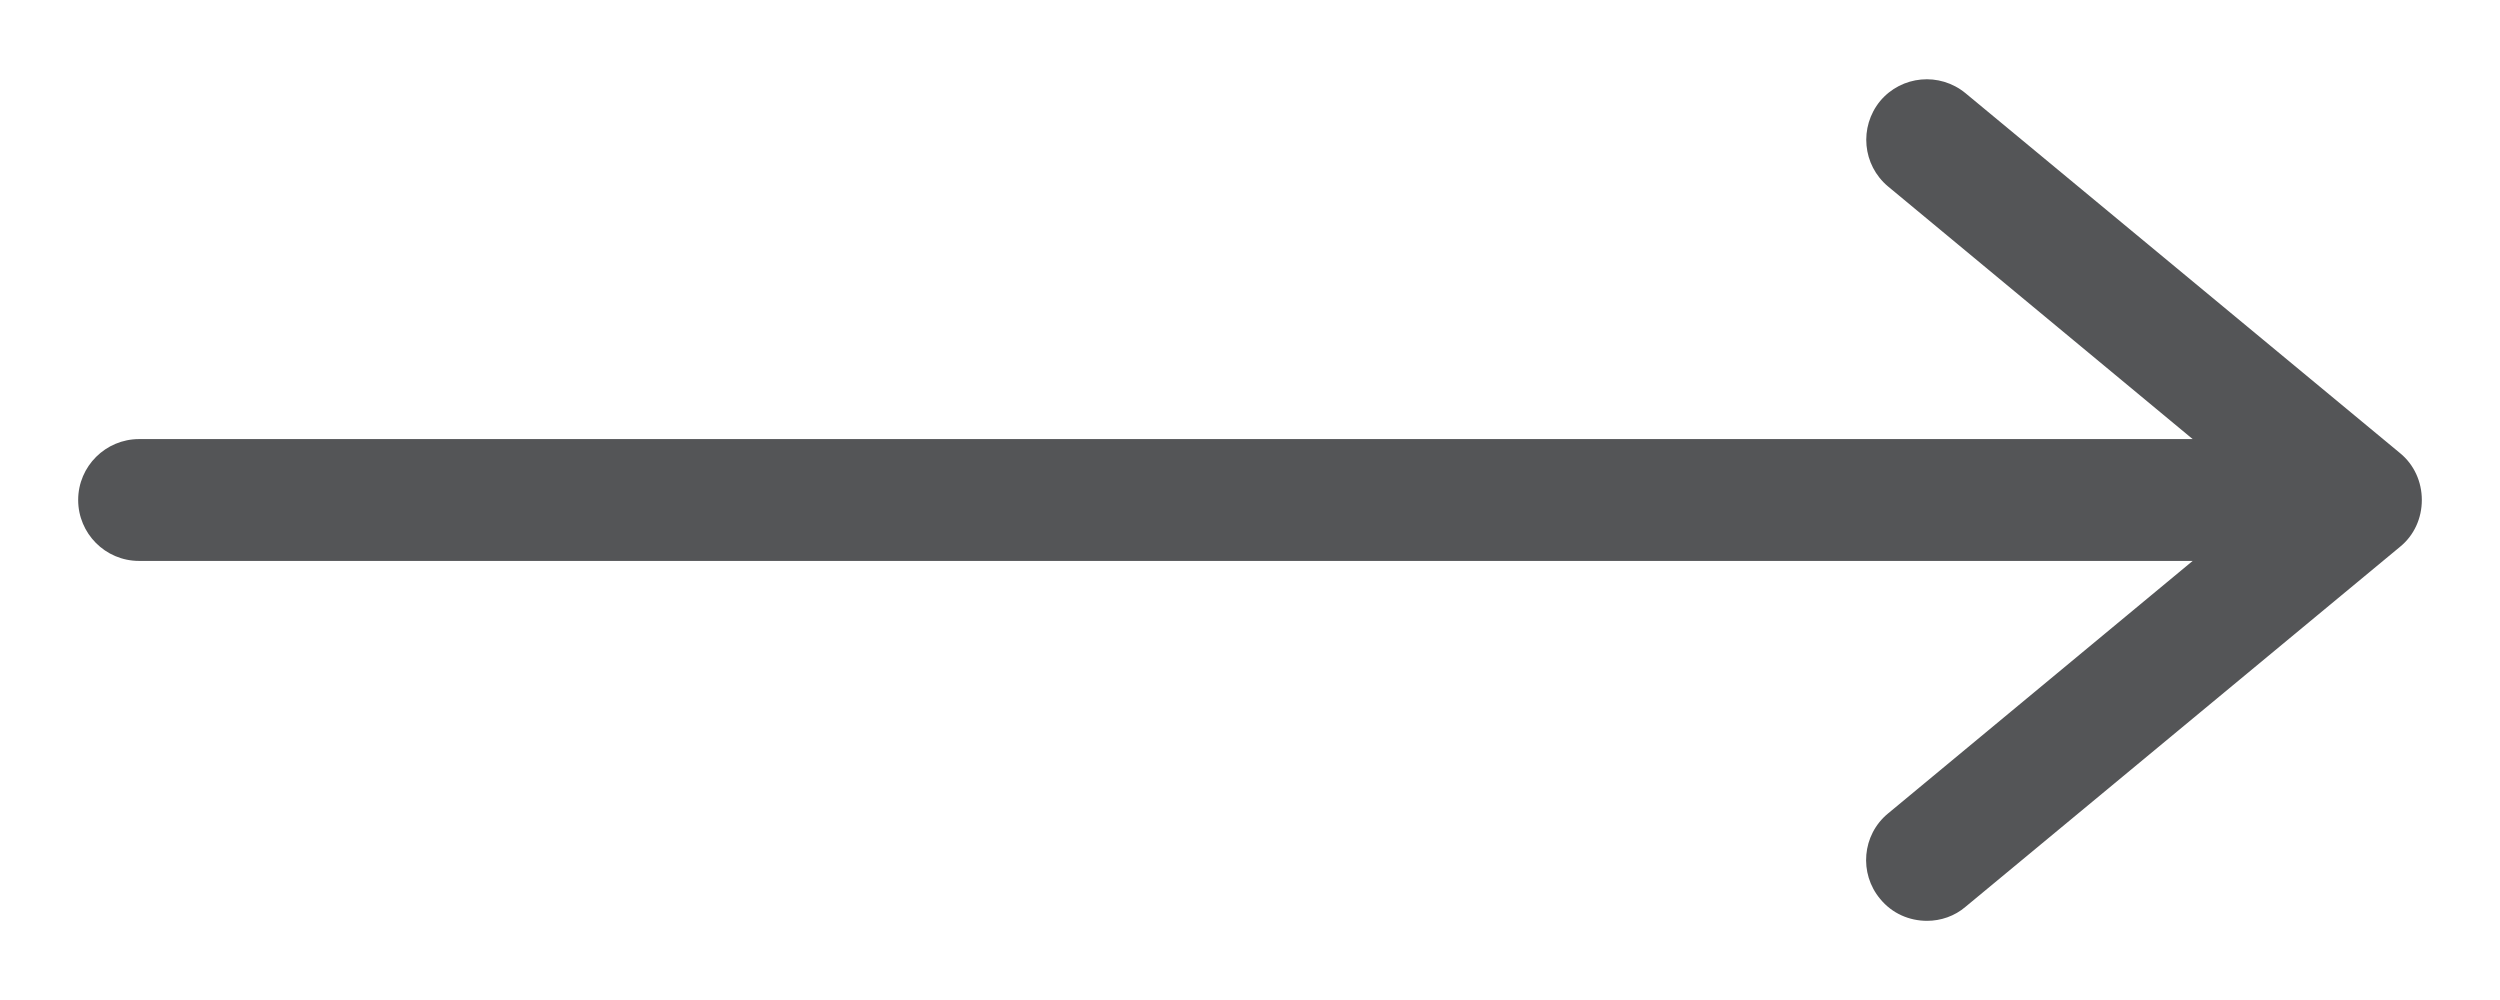 <svg width="30" height="12" viewBox="0 0 30 12" fill="none" xmlns="http://www.w3.org/2000/svg">
<path d="M28.8 5.437L23.587 1.119C23.275 0.862 22.819 0.906 22.562 1.212C22.306 1.525 22.35 1.981 22.656 2.237L26.312 5.269H1.669C1.269 5.269 0.938 5.594 0.938 6C0.938 6.4 1.262 6.731 1.669 6.731H26.312L22.656 9.762C22.344 10.019 22.306 10.481 22.562 10.787C22.706 10.963 22.913 11.05 23.125 11.05C23.288 11.05 23.456 10.994 23.587 10.881L28.8 6.562C28.969 6.425 29.062 6.219 29.062 6C29.062 5.781 28.969 5.575 28.8 5.437Z" fill="#545557"/>
</svg>
